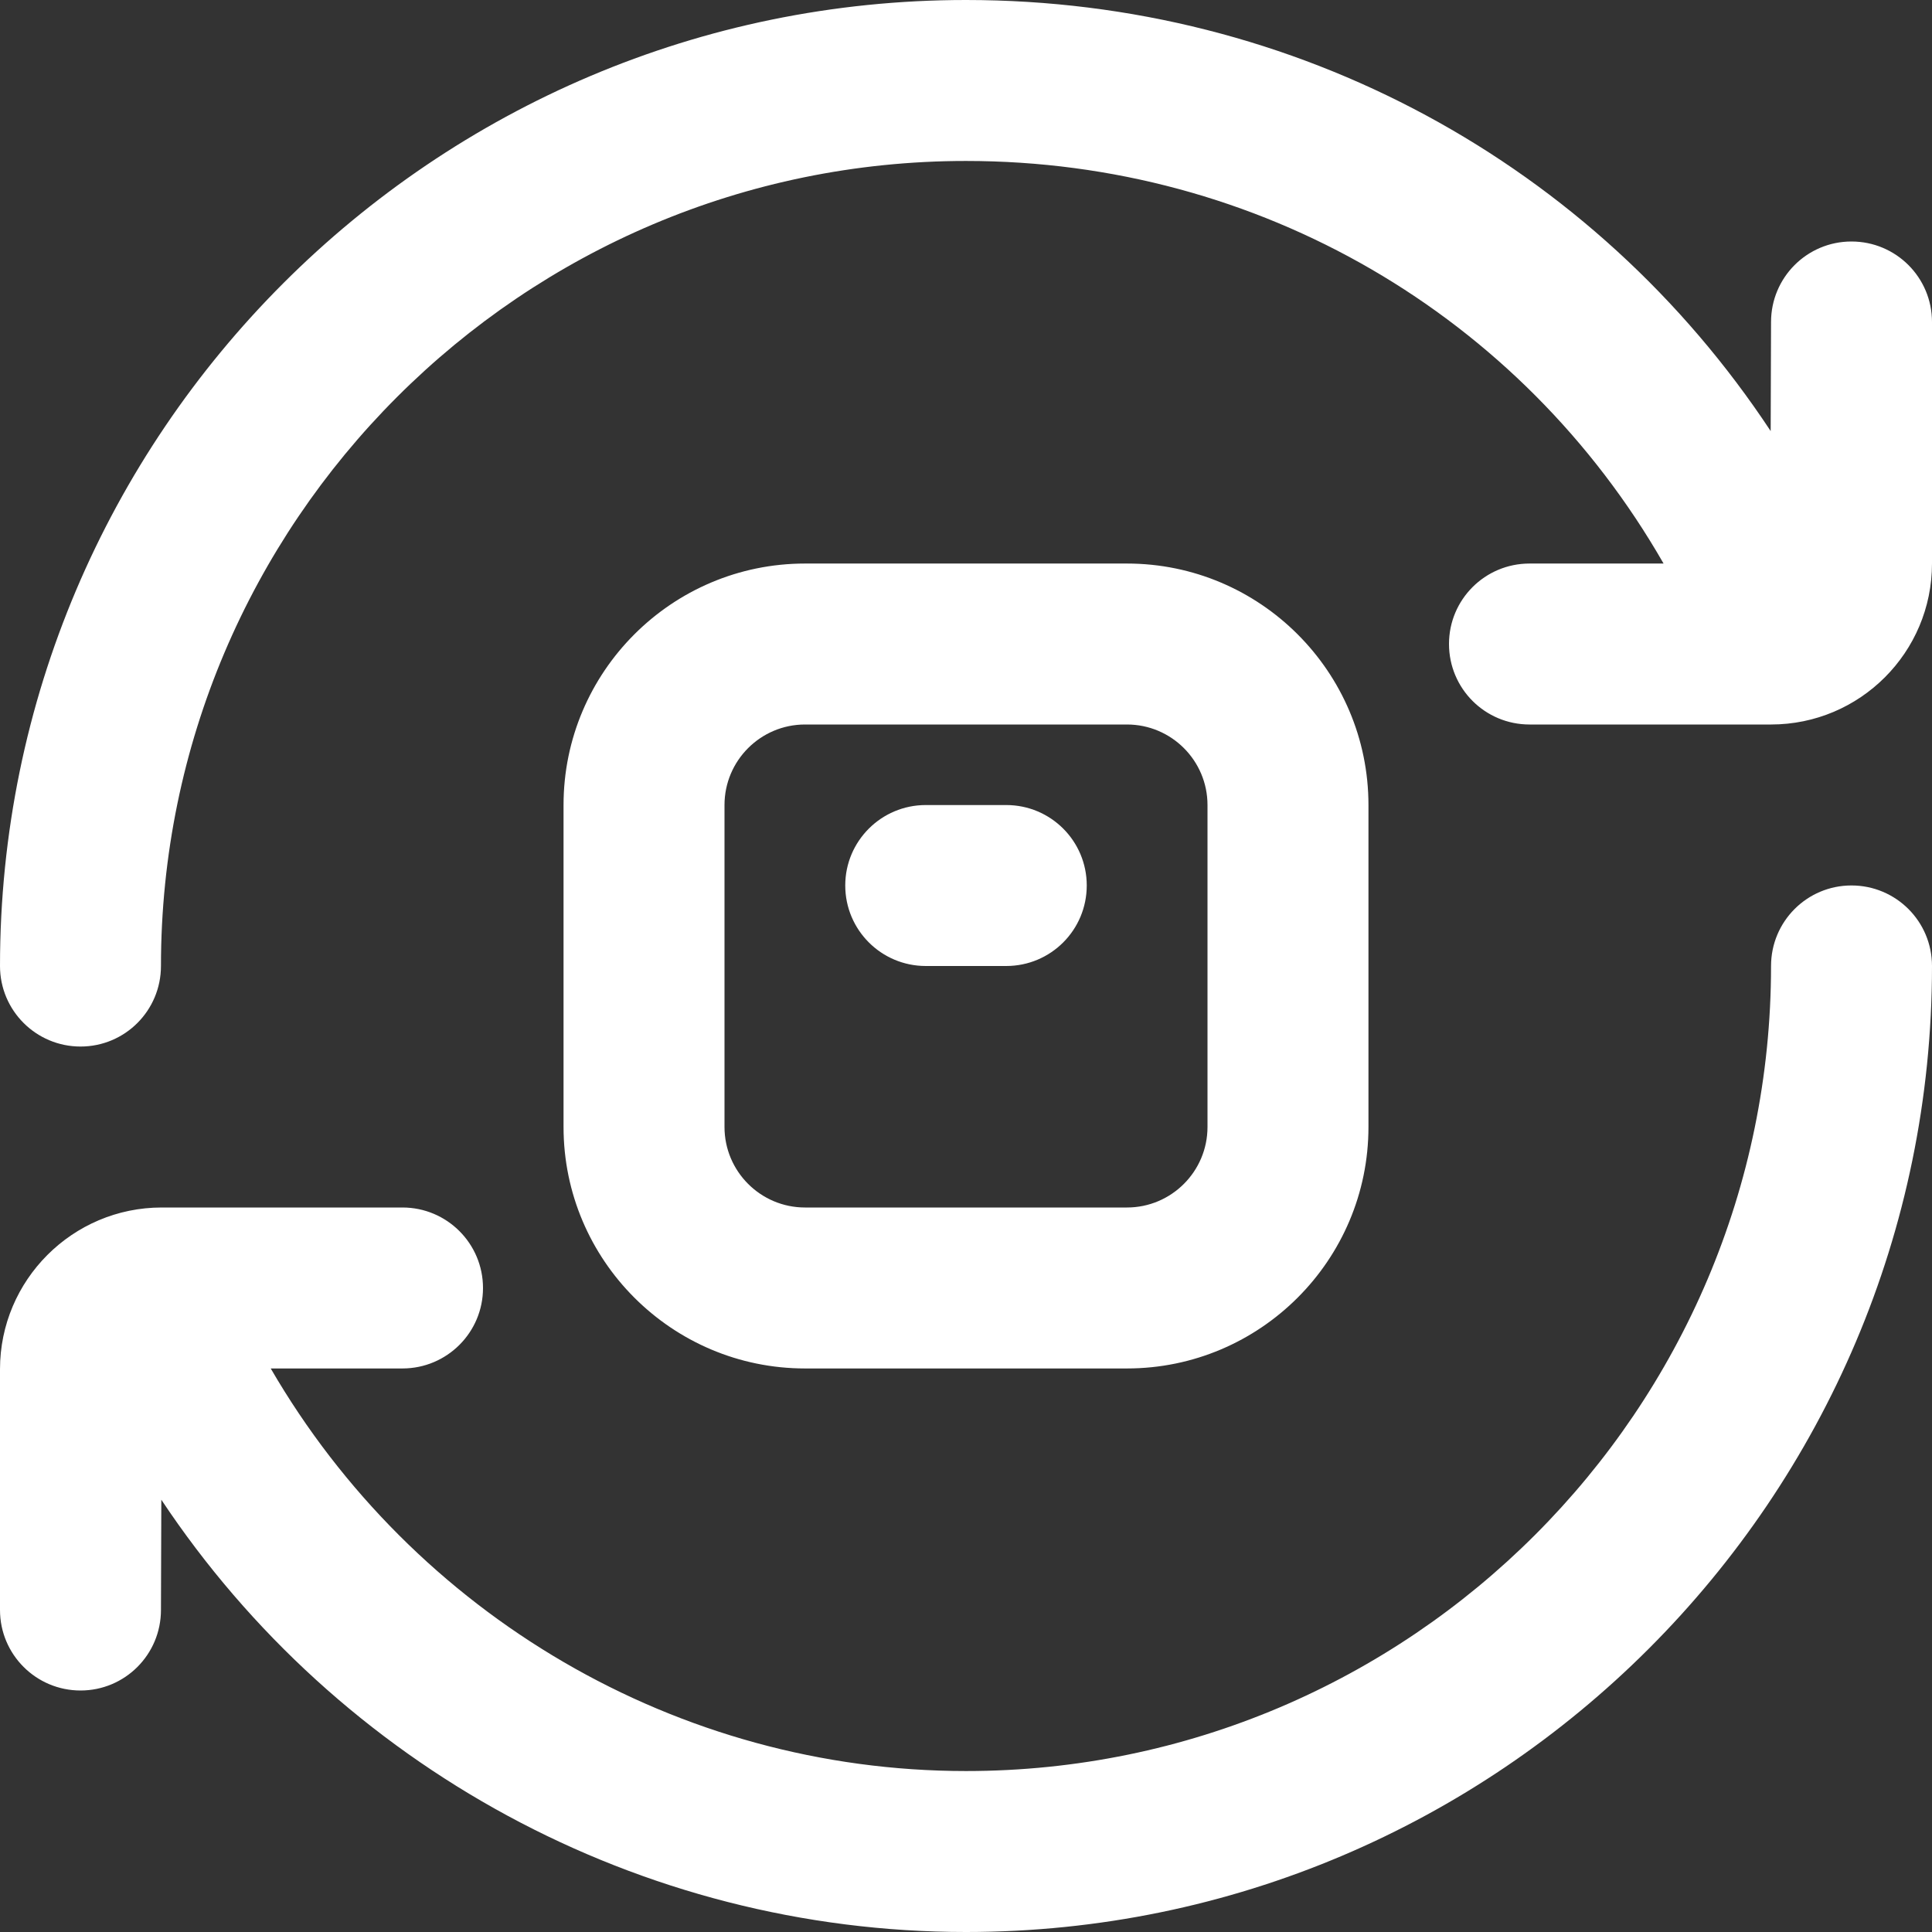 <svg width="16" height="16" viewBox="0 0 16 16" fill="none" xmlns="http://www.w3.org/2000/svg">
<rect x="0" y="0" width="16" height="16" fill="#333333" stroke="none"/>
<g clip-path="url(#clip0_2_673)">
<path d="M16 8C16 12.411 12.411 16 8 16C5.297 16 2.803 14.627 1.336 12.42L1.333 13.333C1.333 13.702 1.035 14 0.667 14C0.299 14 0 13.702 0 13.333V11.339C0 10.601 0.601 10 1.339 10H3.333C3.701 10 4 10.298 4 10.667C4 11.035 3.701 11.333 3.333 11.333H2.242C3.426 13.373 5.61 14.667 8 14.667C11.676 14.667 14.667 11.676 14.667 8C14.667 7.631 14.965 7.333 15.333 7.333C15.702 7.333 16 7.631 16 8ZM15.333 2C14.965 2 14.667 2.298 14.667 2.667L14.664 3.57C13.205 1.36 10.738 0 8 0C3.589 0 0 3.589 0 8C0 8.369 0.299 8.667 0.667 8.667C1.035 8.667 1.333 8.369 1.333 8C1.333 4.324 4.324 1.333 8 1.333C10.427 1.333 12.6 2.614 13.777 4.667H12.667C12.298 4.667 12 4.965 12 5.333C12 5.702 12.298 6 12.667 6H14.667C15.403 6 16 5.403 16 4.667V2.667C16 2.298 15.702 2 15.333 2ZM6.667 11.333C5.564 11.333 4.667 10.436 4.667 9.333V6.667C4.667 5.564 5.564 4.667 6.667 4.667H9.333C10.436 4.667 11.333 5.564 11.333 6.667V9.333C11.333 10.436 10.436 11.333 9.333 11.333H6.667ZM6.667 10H9.333C9.701 10 10 9.701 10 9.333V6.667C10 6.299 9.701 6 9.333 6H6.667C6.299 6 6 6.299 6 6.667V9.333C6 9.701 6.299 10 6.667 10ZM7.667 8H8.333C8.702 8 9 7.702 9 7.333C9 6.965 8.702 6.667 8.333 6.667H7.667C7.299 6.667 7 6.965 7 7.333C7 7.702 7.299 8 7.667 8Z" fill="white"/>
</g>
<defs>
<clipPath id="clip0_2_673">
<rect width="16" height="16" fill="white"/>
</clipPath>
</defs>
</svg>
